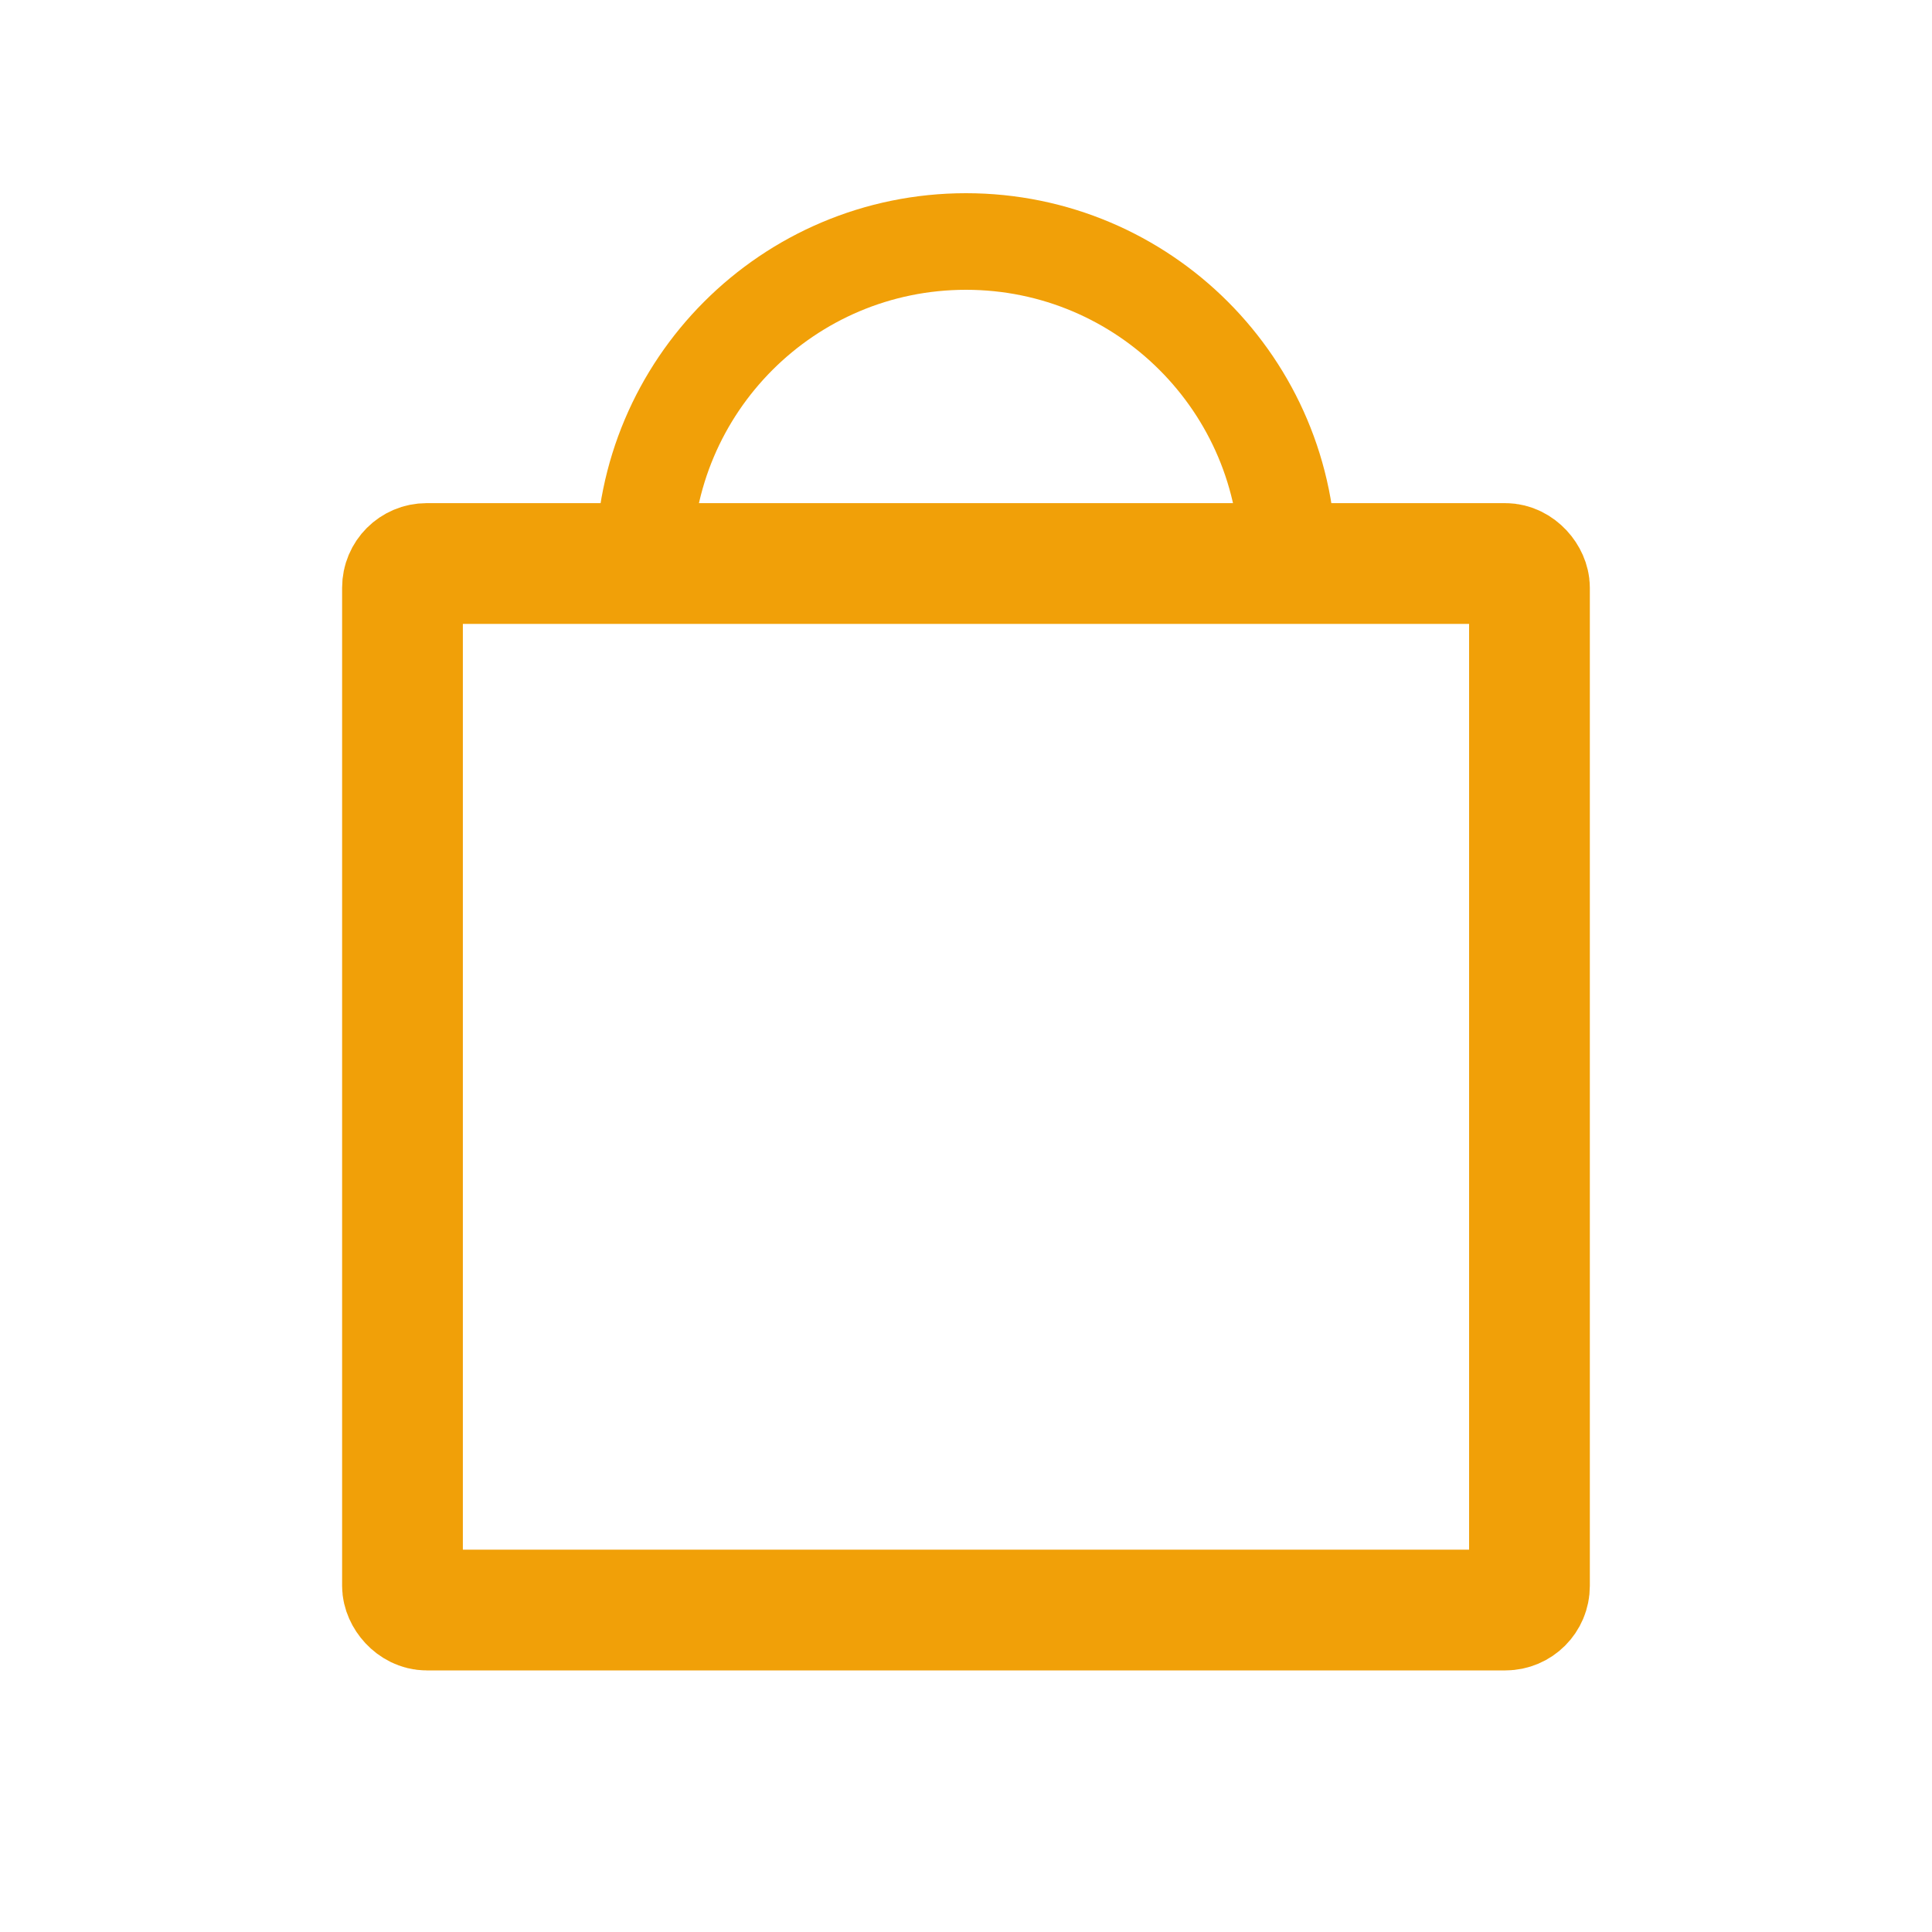 <svg width="40" height="40" viewBox="0 0 40 40" fill="none" xmlns="http://www.w3.org/2000/svg">
<rect x="8.333" y="11.667" width="23.333" height="21.667" rx="0.5" stroke="#F1A008" stroke-width="2.5" stroke-linecap="round" stroke-linejoin="round"/>
<path d="M13.333 11.667C13.333 7.985 16.318 5 20 5C23.682 5 26.666 7.985 26.666 11.667" stroke="#F1A008" stroke-width="2" stroke-linecap="round" stroke-linejoin="round"/>
</svg>
